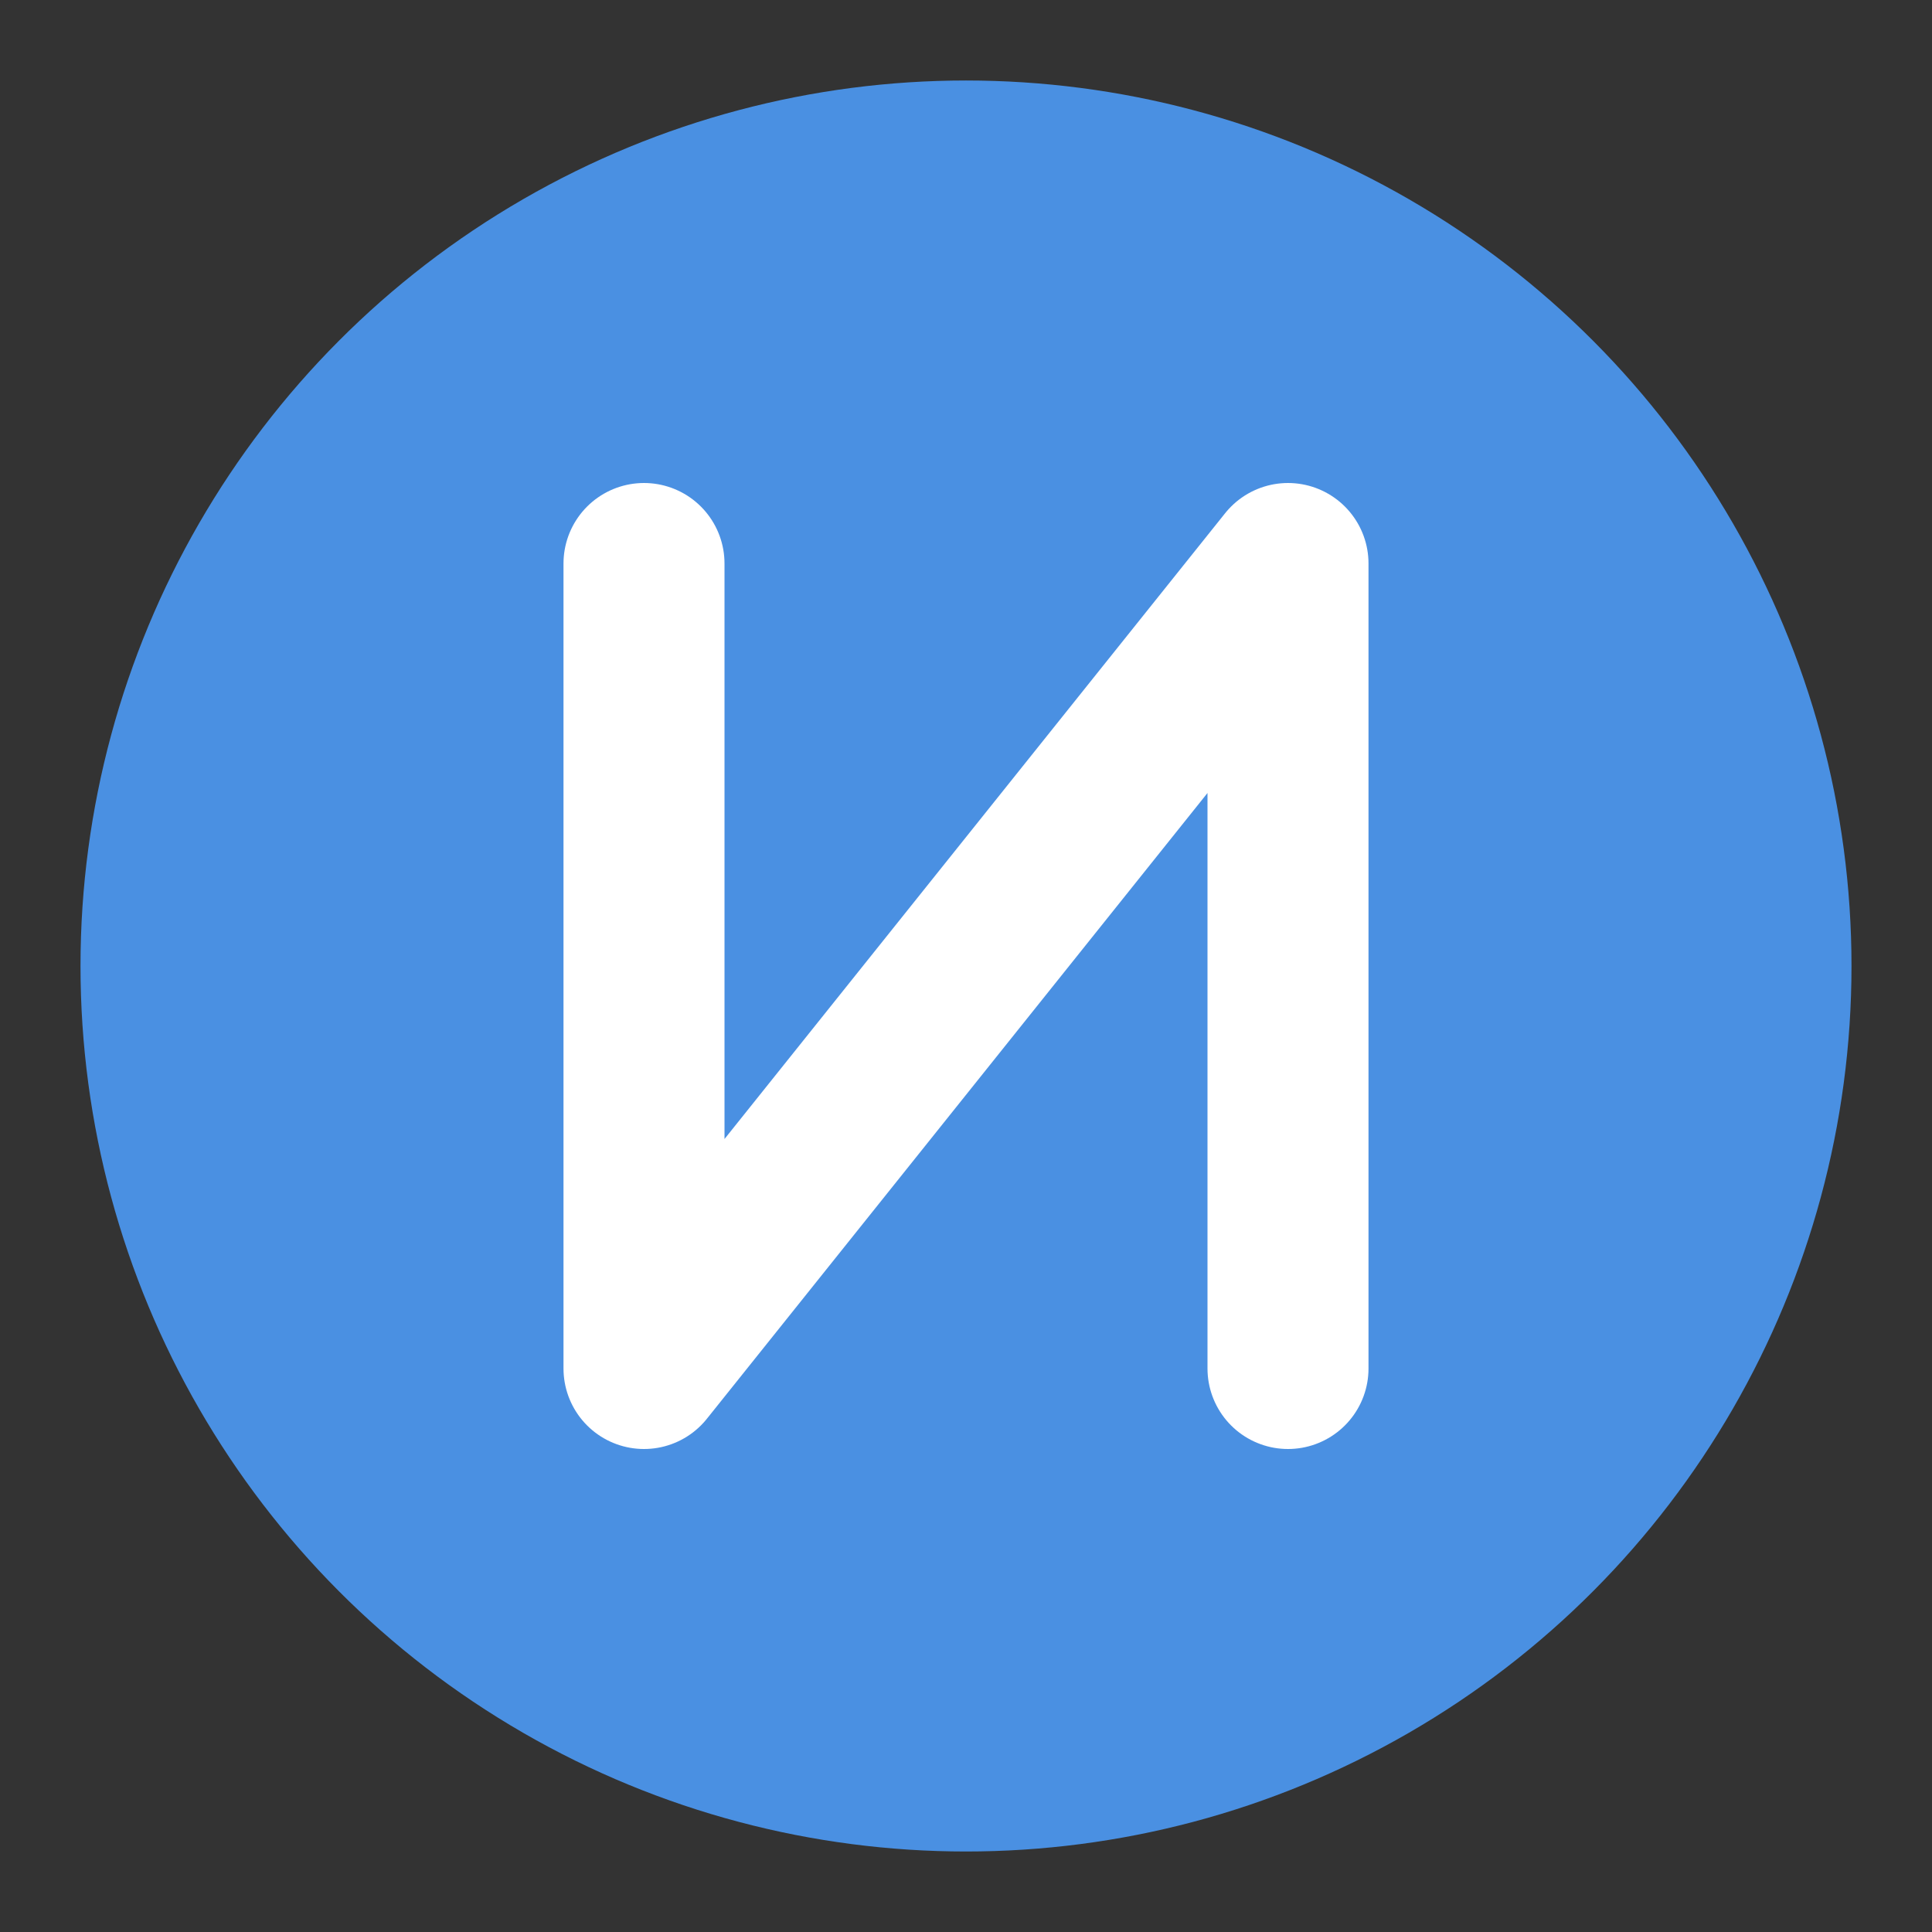 <?xml version="1.0" encoding="UTF-8" standalone="no"?>
<!DOCTYPE svg PUBLIC "-//W3C//DTD SVG 1.1//EN" "http://www.w3.org/Graphics/SVG/1.1/DTD/svg11.dtd">
<svg width="24px" height="24px" viewBox="0 0 24 24" version="1.1" xmlns="http://www.w3.org/2000/svg">
    <rect x="0" y="0" width="24" height="24" fill="#333333" stroke="none"/>
    <title>Logo</title>
    <g stroke="none" stroke-width="1" fill="none" fill-rule="evenodd">
        <circle fill="#4A90E2" cx="12" cy="12" r="11"/>
        <path d="M8 7v10l8-10v10" 
              stroke="white" 
              stroke-width="2" 
              stroke-linecap="round" 
              stroke-linejoin="round"/>
    </g>
</svg>